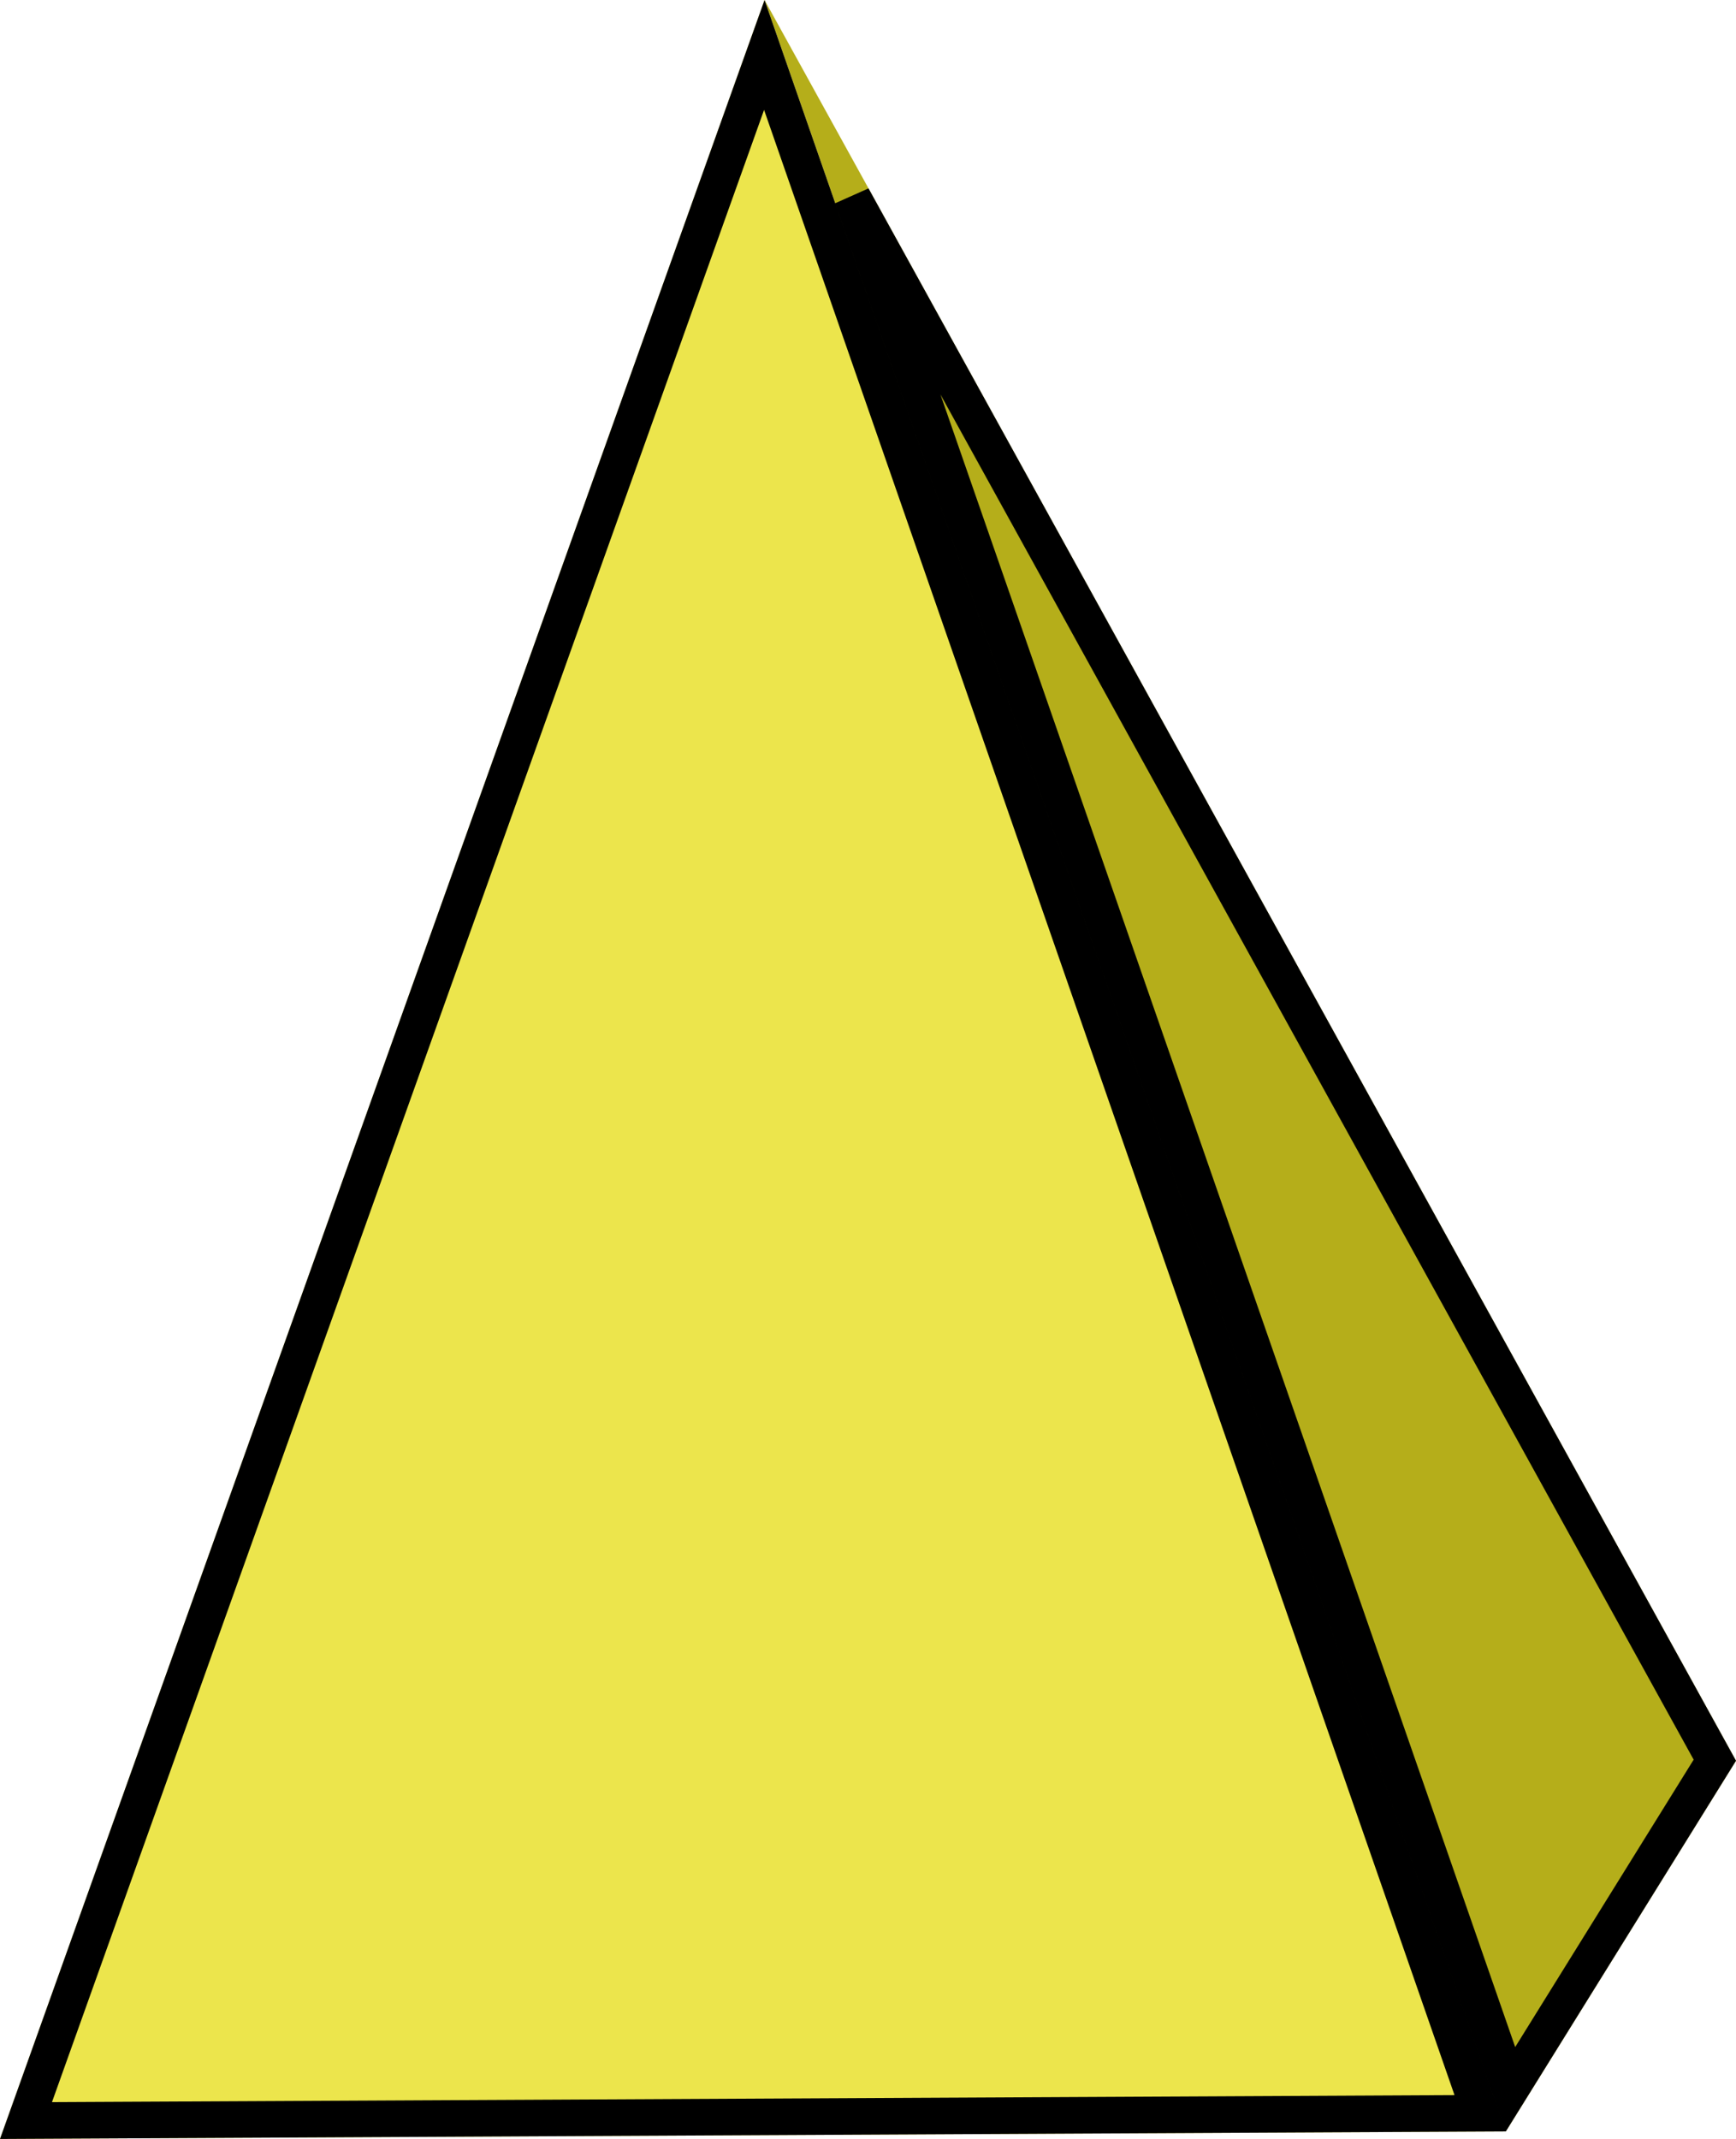 <svg width="190" height="234" viewBox="0 0 190 234" fill="none" xmlns="http://www.w3.org/2000/svg">
<path d="M83.678 0L164.809 233.174L0 234L83.678 0Z" fill="#ECE54C"/>
<path d="M83.678 0L190 192.623L164.809 233.174L83.678 0Z" fill="#B5AE1A"/>
<path d="M165.321 228.56L93.303 21.576L187.683 192.564L165.321 228.56ZM83.652 6.012L162 231.188L2.844 231.986L83.652 6.012Z" stroke="black" stroke-width="4"/>
</svg>
